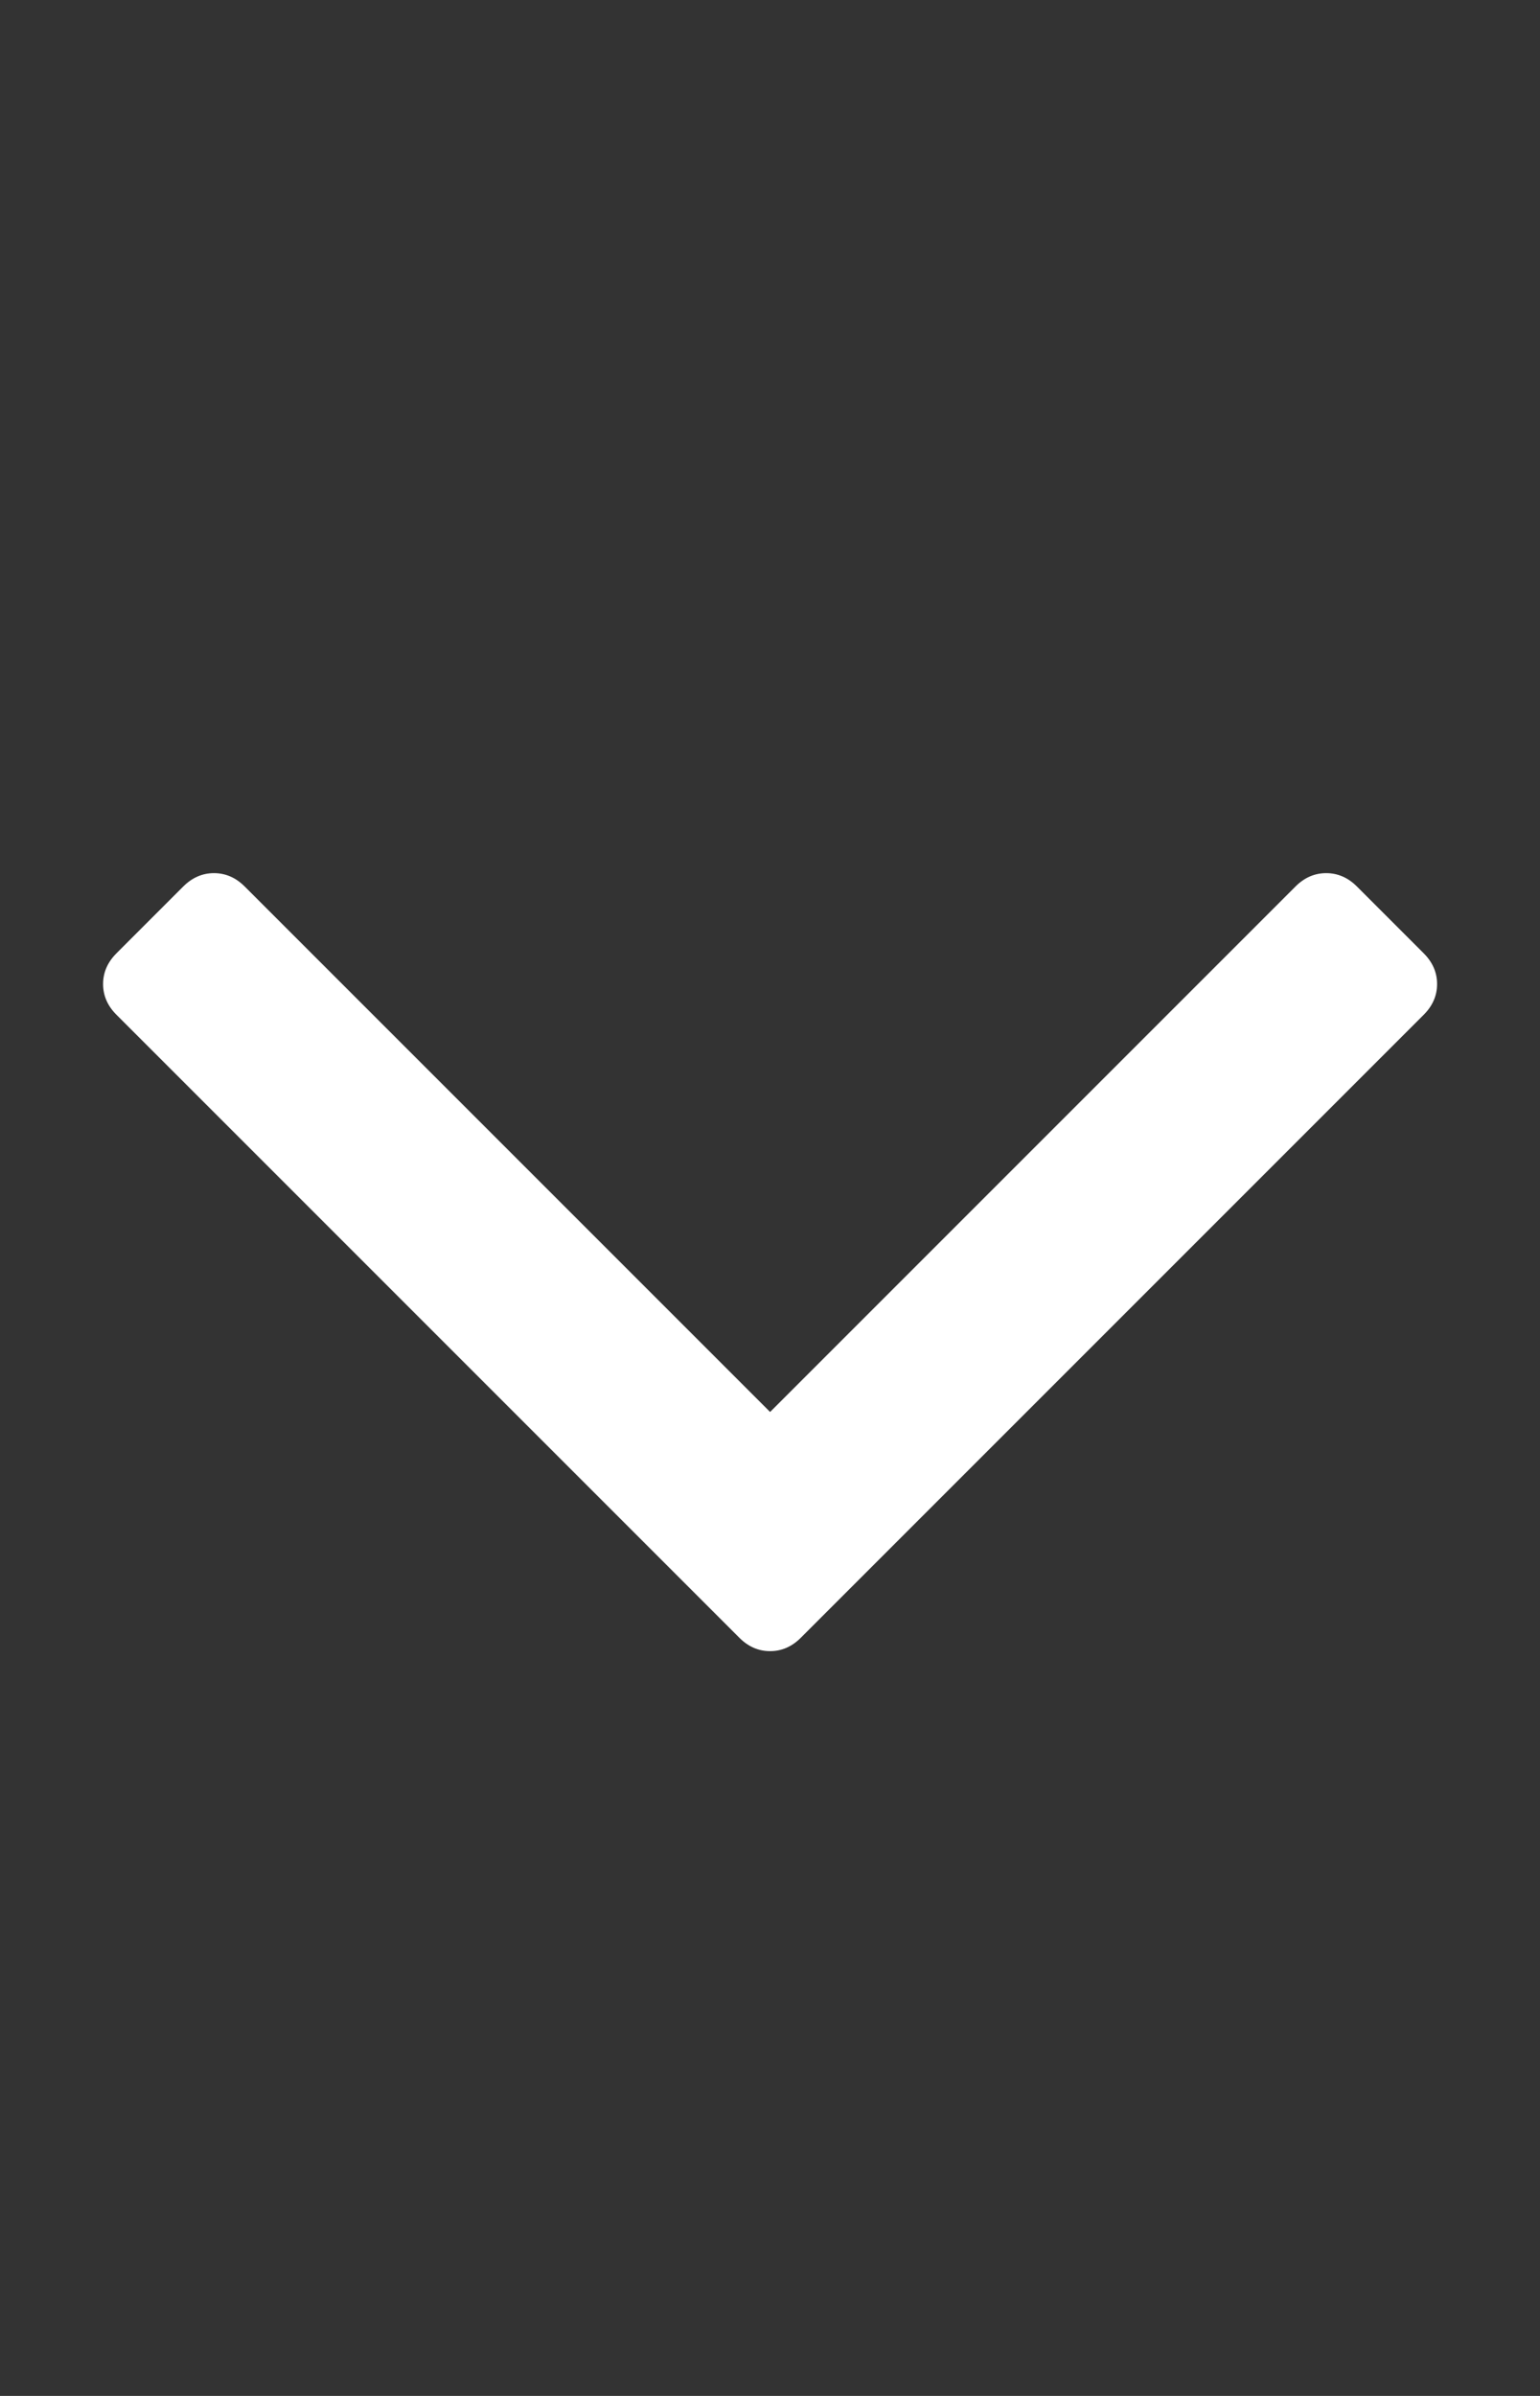 <?xml version="1.0" encoding="utf-8"?>
<!-- Generated by IcoMoon.io -->
<!DOCTYPE svg PUBLIC "-//W3C//DTD SVG 1.1//EN" "http://www.w3.org/Graphics/SVG/1.1/DTD/svg11.dtd">
<svg version="1.1" xmlns="http://www.w3.org/2000/svg" xmlns:xlink="http://www.w3.org/1999/xlink" width="18" height="28" viewBox="0 0 18 28">
<rect x="0" y="0" width="18" height="28" fill="#333333" stroke="none"/>
<path d="M16.797 11.5q0 0.203-0.156 0.359l-7.281 7.281q-0.156 0.156-0.359 0.156t-0.359-0.156l-7.281-7.281q-0.156-0.156-0.156-0.359t0.156-0.359l0.781-0.781q0.156-0.156 0.359-0.156t0.359 0.156l6.141 6.141 6.141-6.141q0.156-0.156 0.359-0.156t0.359 0.156l0.781 0.781q0.156 0.156 0.156 0.359z" fill="#ffffff"></path>
</svg>
